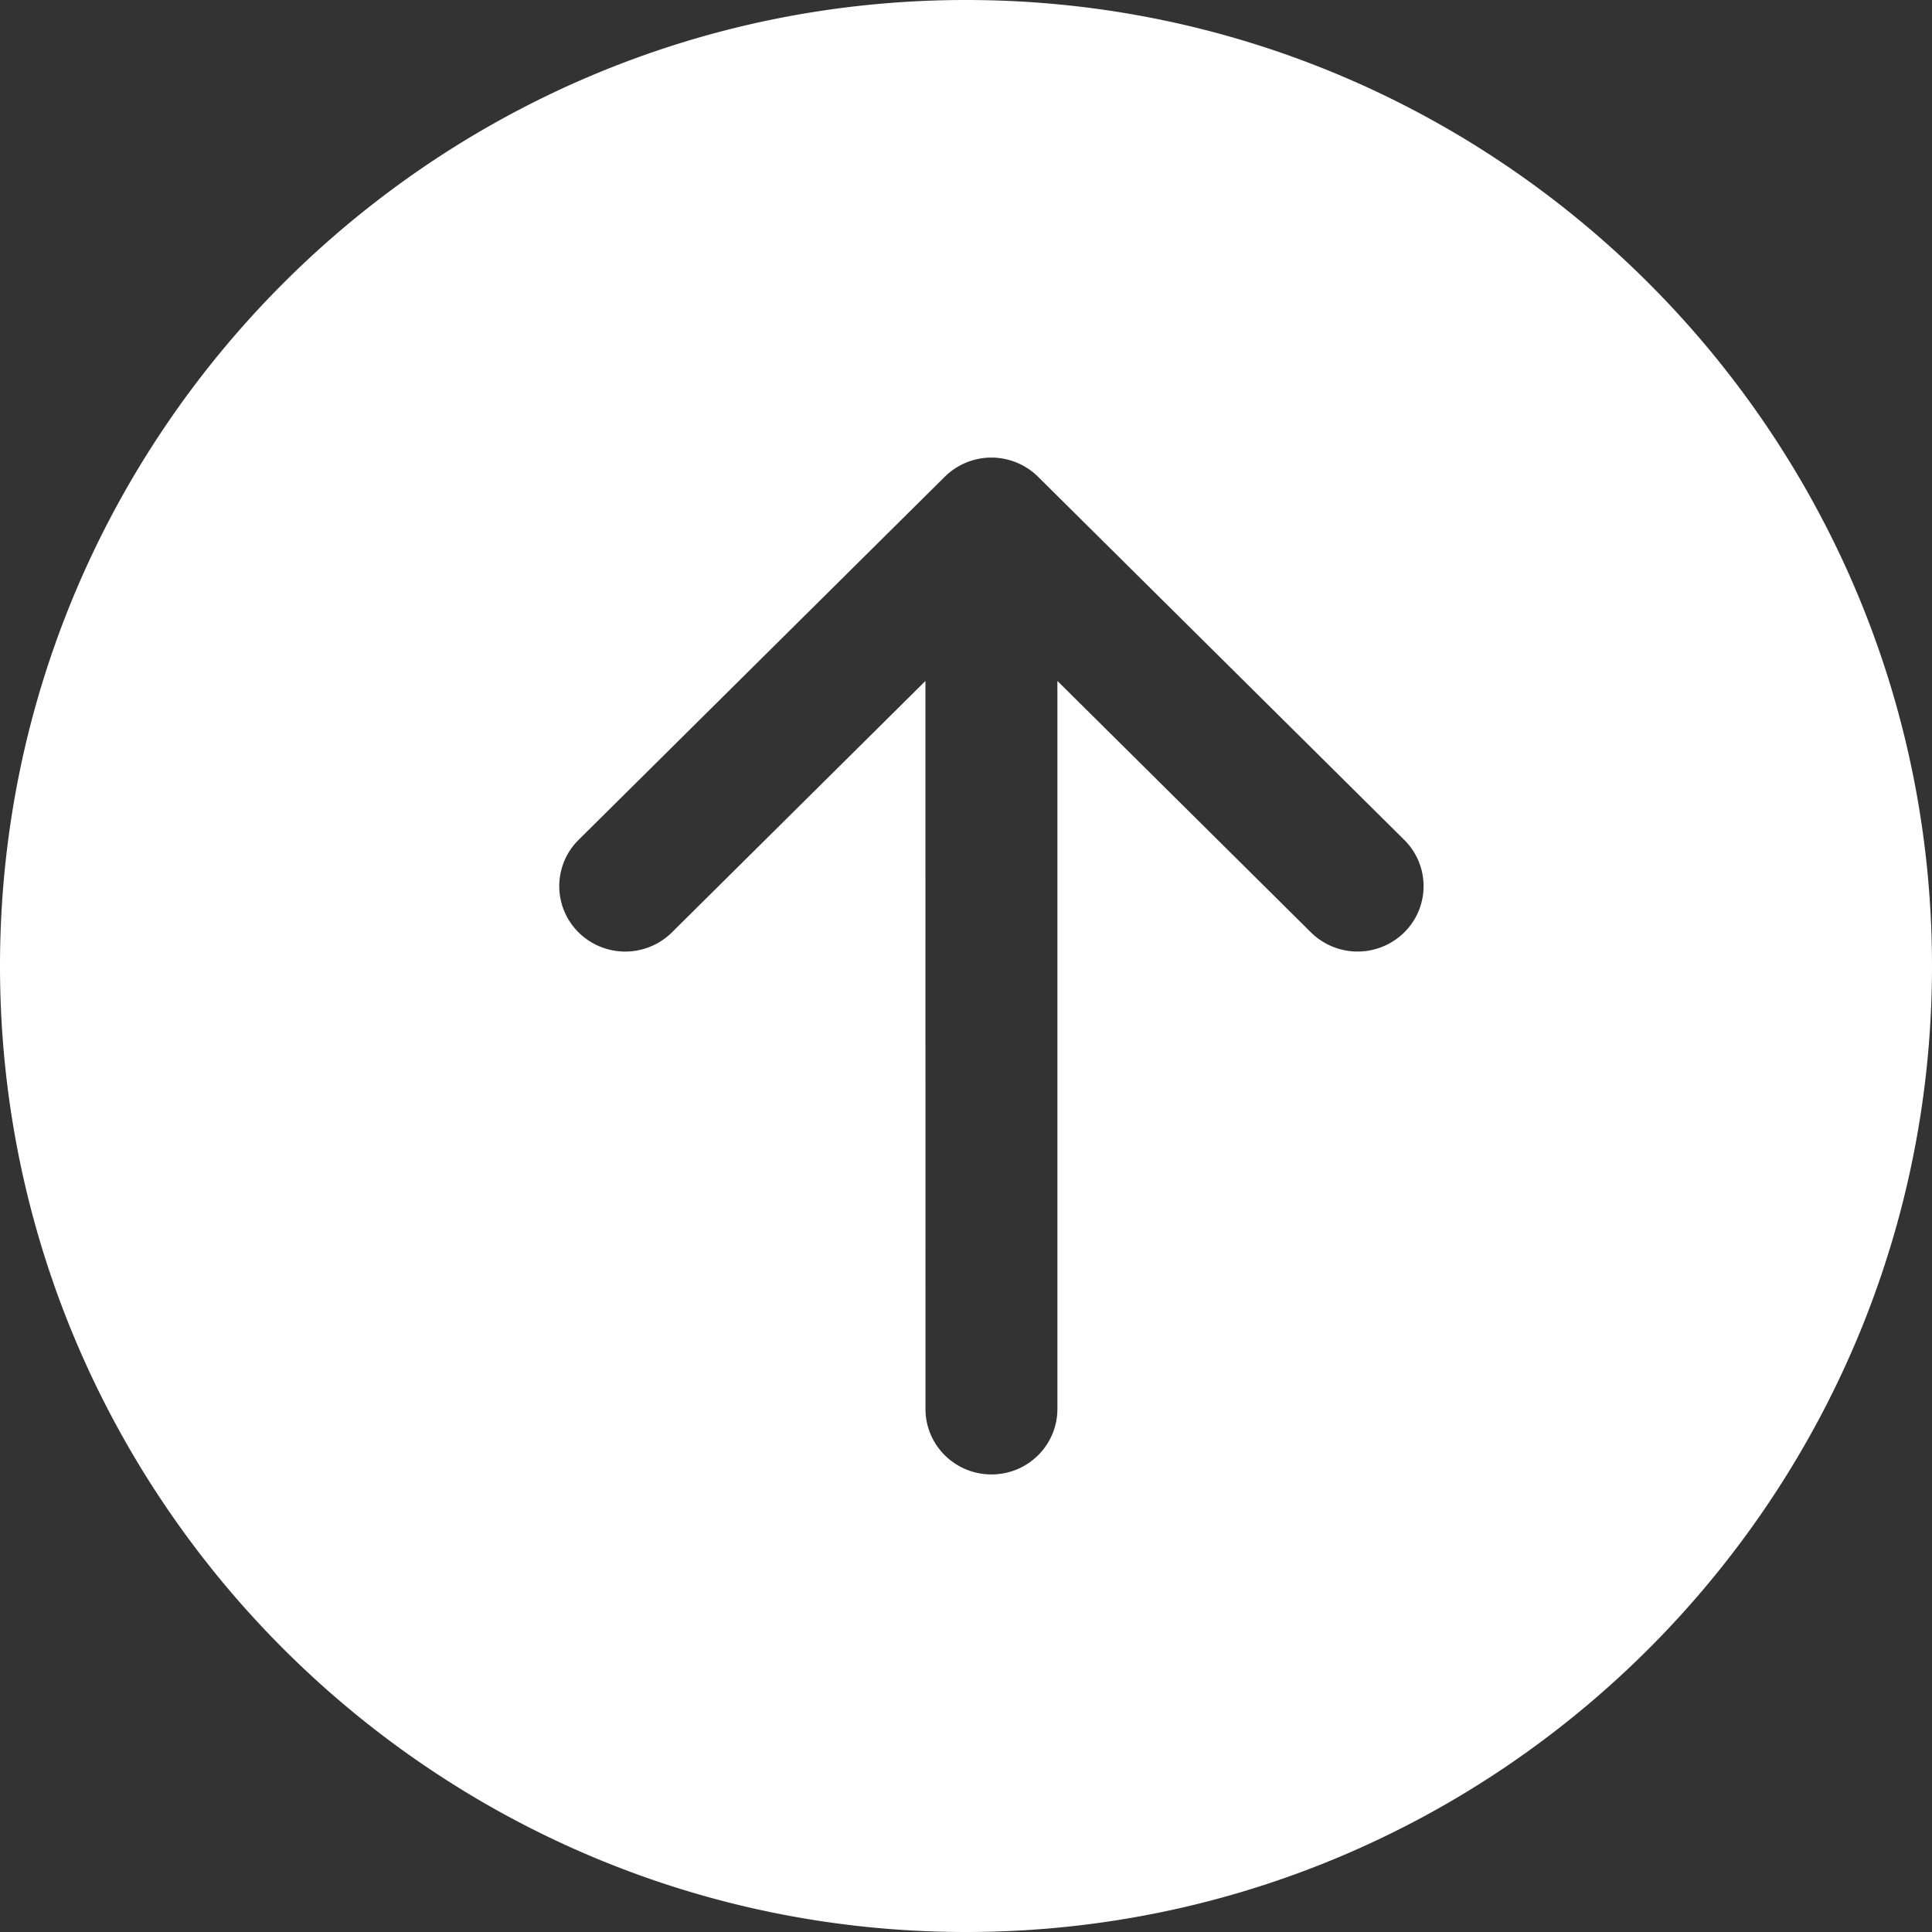 <svg width="36" height="36" viewBox="0 0 36 36" xmlns="http://www.w3.org/2000/svg">
    <rect x="0" y="0" width="36" height="36" fill="#333333" stroke="none"/>
    <path d="m17.245 26.255-.001-13.566-4.724 4.685a1.237 1.237 0 0 1-1.739 0 1.212 1.212 0 0 1 0-1.724l6.823-6.766a1.236 1.236 0 0 1 1.739 0l6.823 6.766a1.211 1.211 0 0 1 0 1.724 1.237 1.237 0 0 1-1.738 0l-4.725-4.686v13.567c0 .673-.55 1.219-1.228 1.219-.68 0-1.23-.546-1.23-1.22M36 18c0-9.925-8.075-18-18-18S0 8.075 0 18s8.075 18 18 18 18-8.075 18-18" fill="#FFF" fill-rule="evenodd"/>
</svg>

